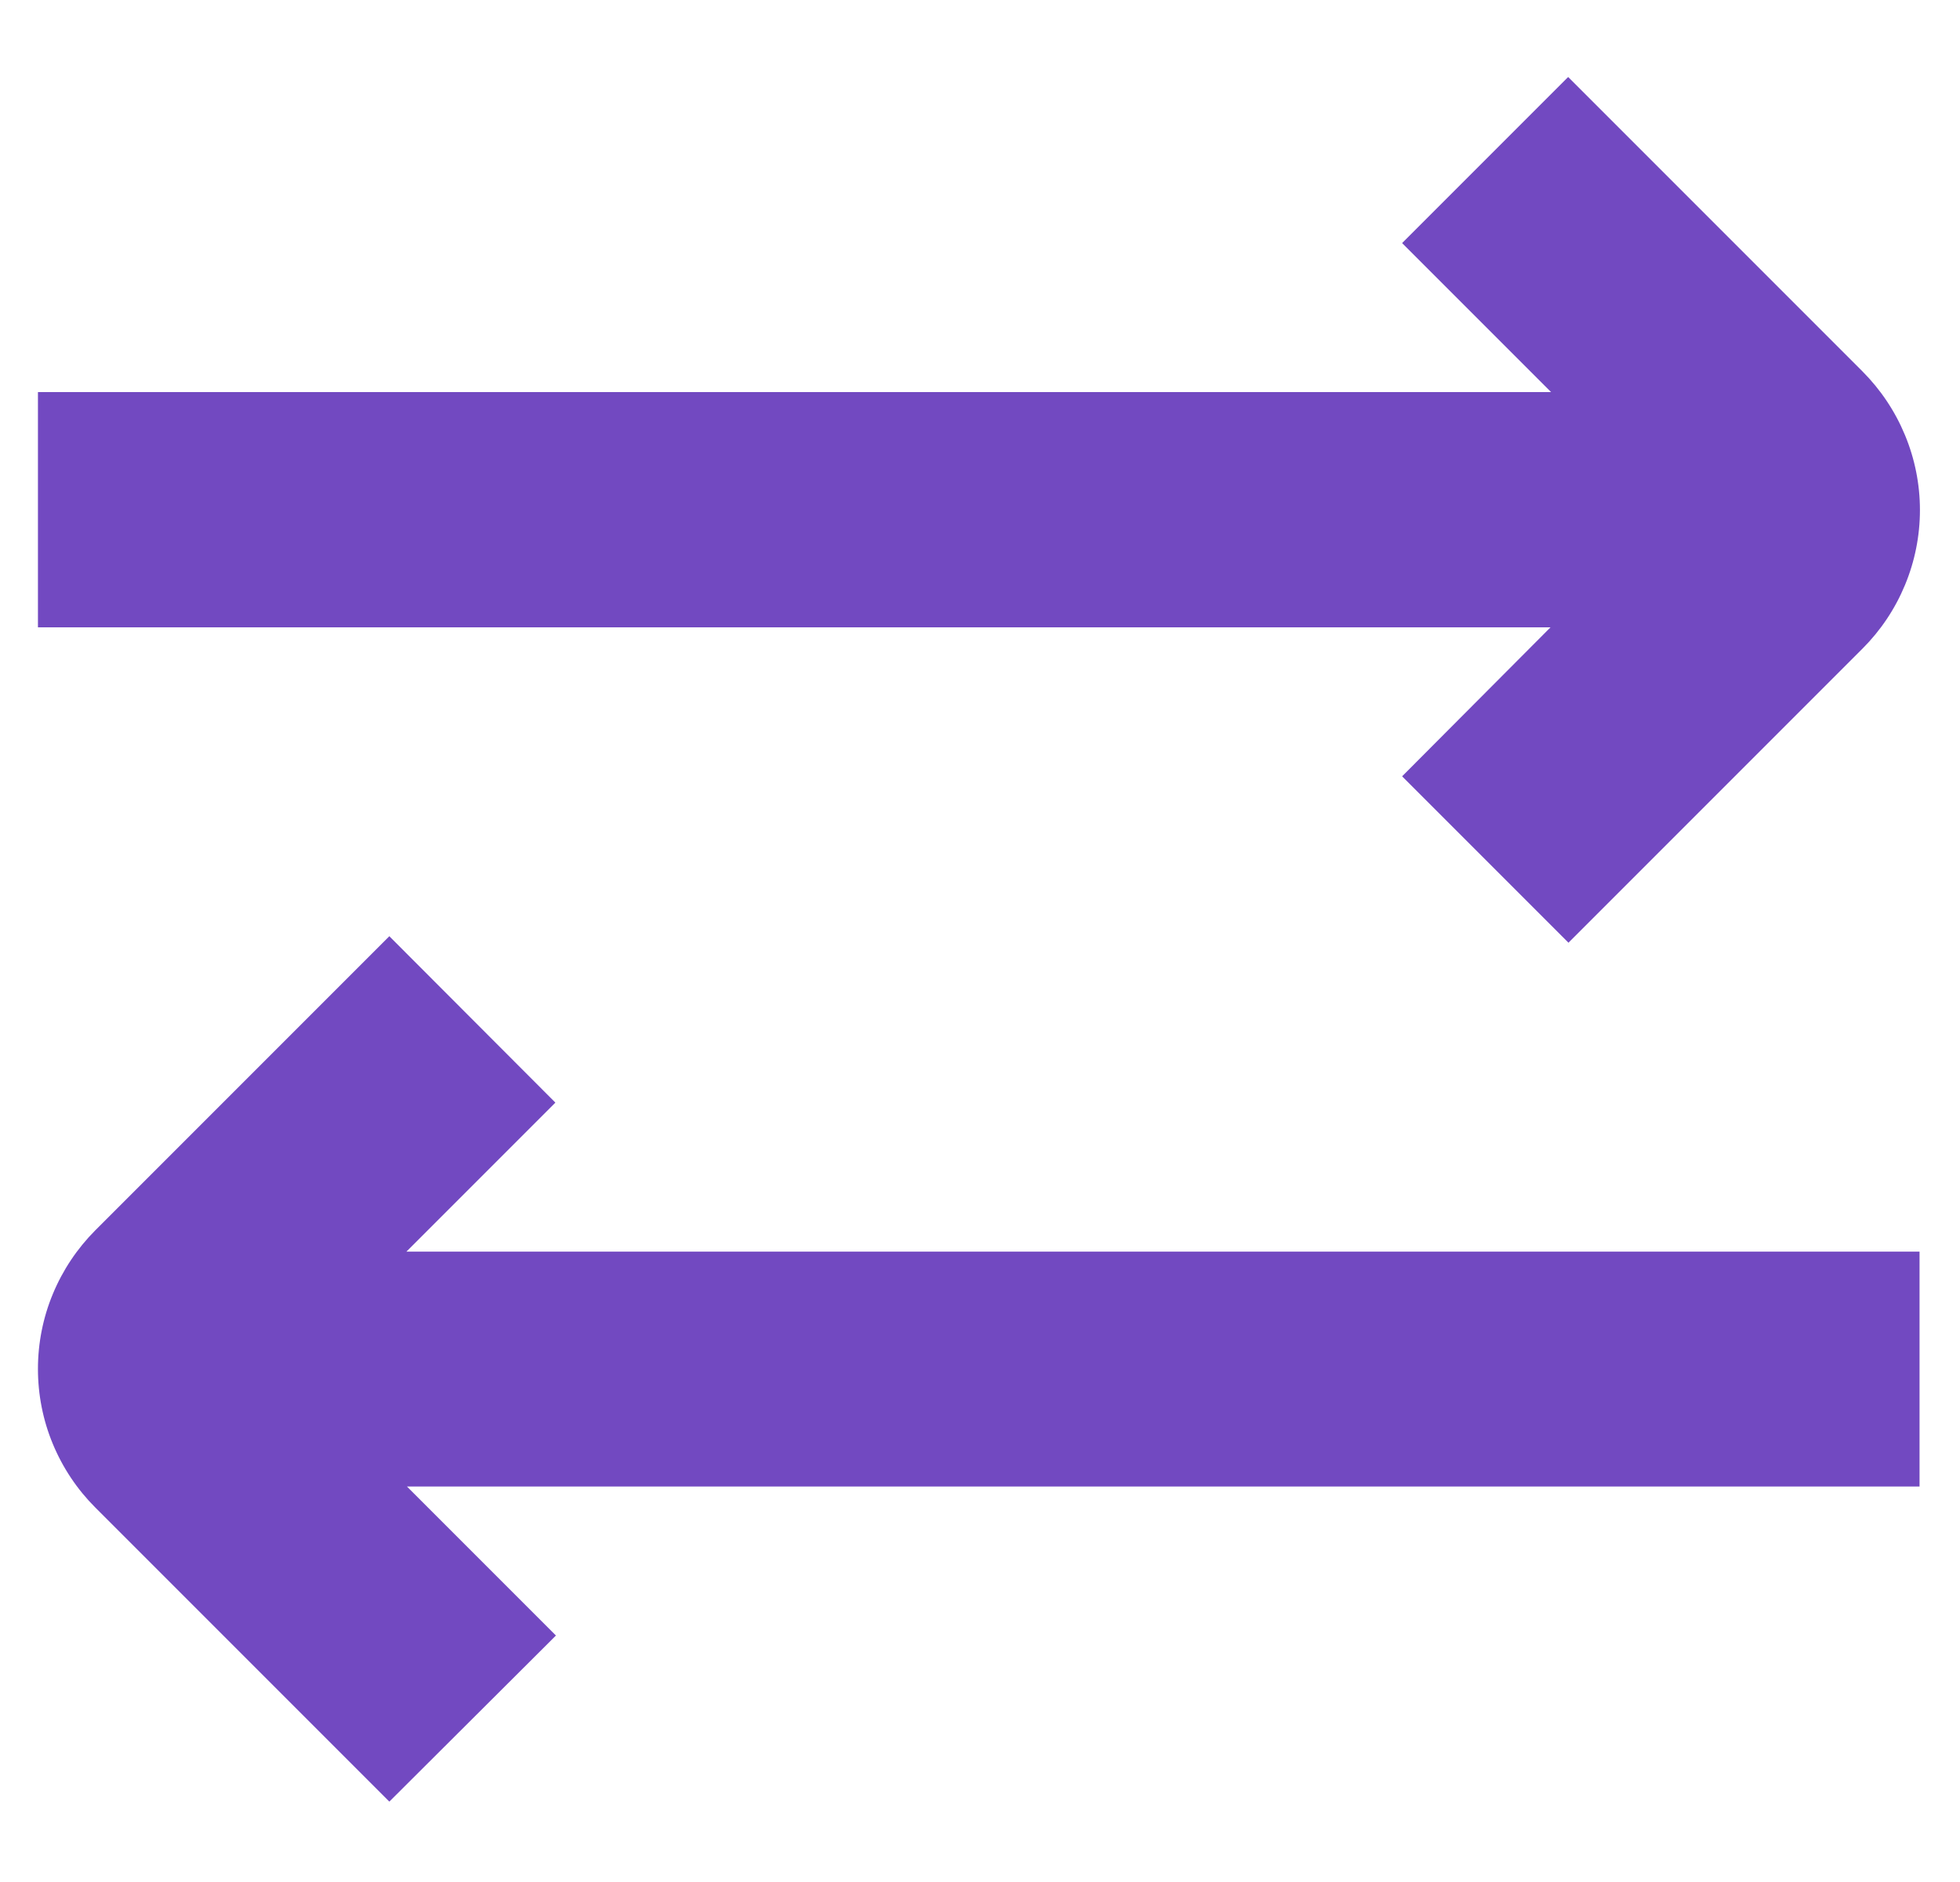 <svg width="25" height="24" viewBox="0 0 25 24" fill="none" xmlns="http://www.w3.org/2000/svg">
<g id="exchange 1" clip-path="url(#clip0_1058_1023)">
<path id="Vector" d="M24.484 18.957H5.191L7.091 20.857L4.966 22.975L1.216 19.225C0.984 18.993 0.8 18.718 0.674 18.414C0.548 18.111 0.484 17.786 0.484 17.457C0.484 17.129 0.548 16.804 0.674 16.501C0.8 16.197 0.984 15.922 1.216 15.689L4.966 11.939L7.084 14.061L5.184 15.961H24.484V18.957ZM17.884 9.9L20.006 12.022L23.756 8.272C23.988 8.04 24.172 7.765 24.298 7.461C24.424 7.158 24.489 6.833 24.489 6.504C24.489 6.176 24.424 5.851 24.298 5.548C24.172 5.244 23.988 4.969 23.756 4.736L20.002 0.982L17.884 3.1L19.784 5H0.484V8H19.777L17.884 9.9Z" fill="#7249C1"/>
</g>
<defs>
<clipPath id="clip0_1058_1023">
<rect width="24" height="24" fill="white" transform="translate(0.484)"/>
</clipPath>
</defs>
</svg>
